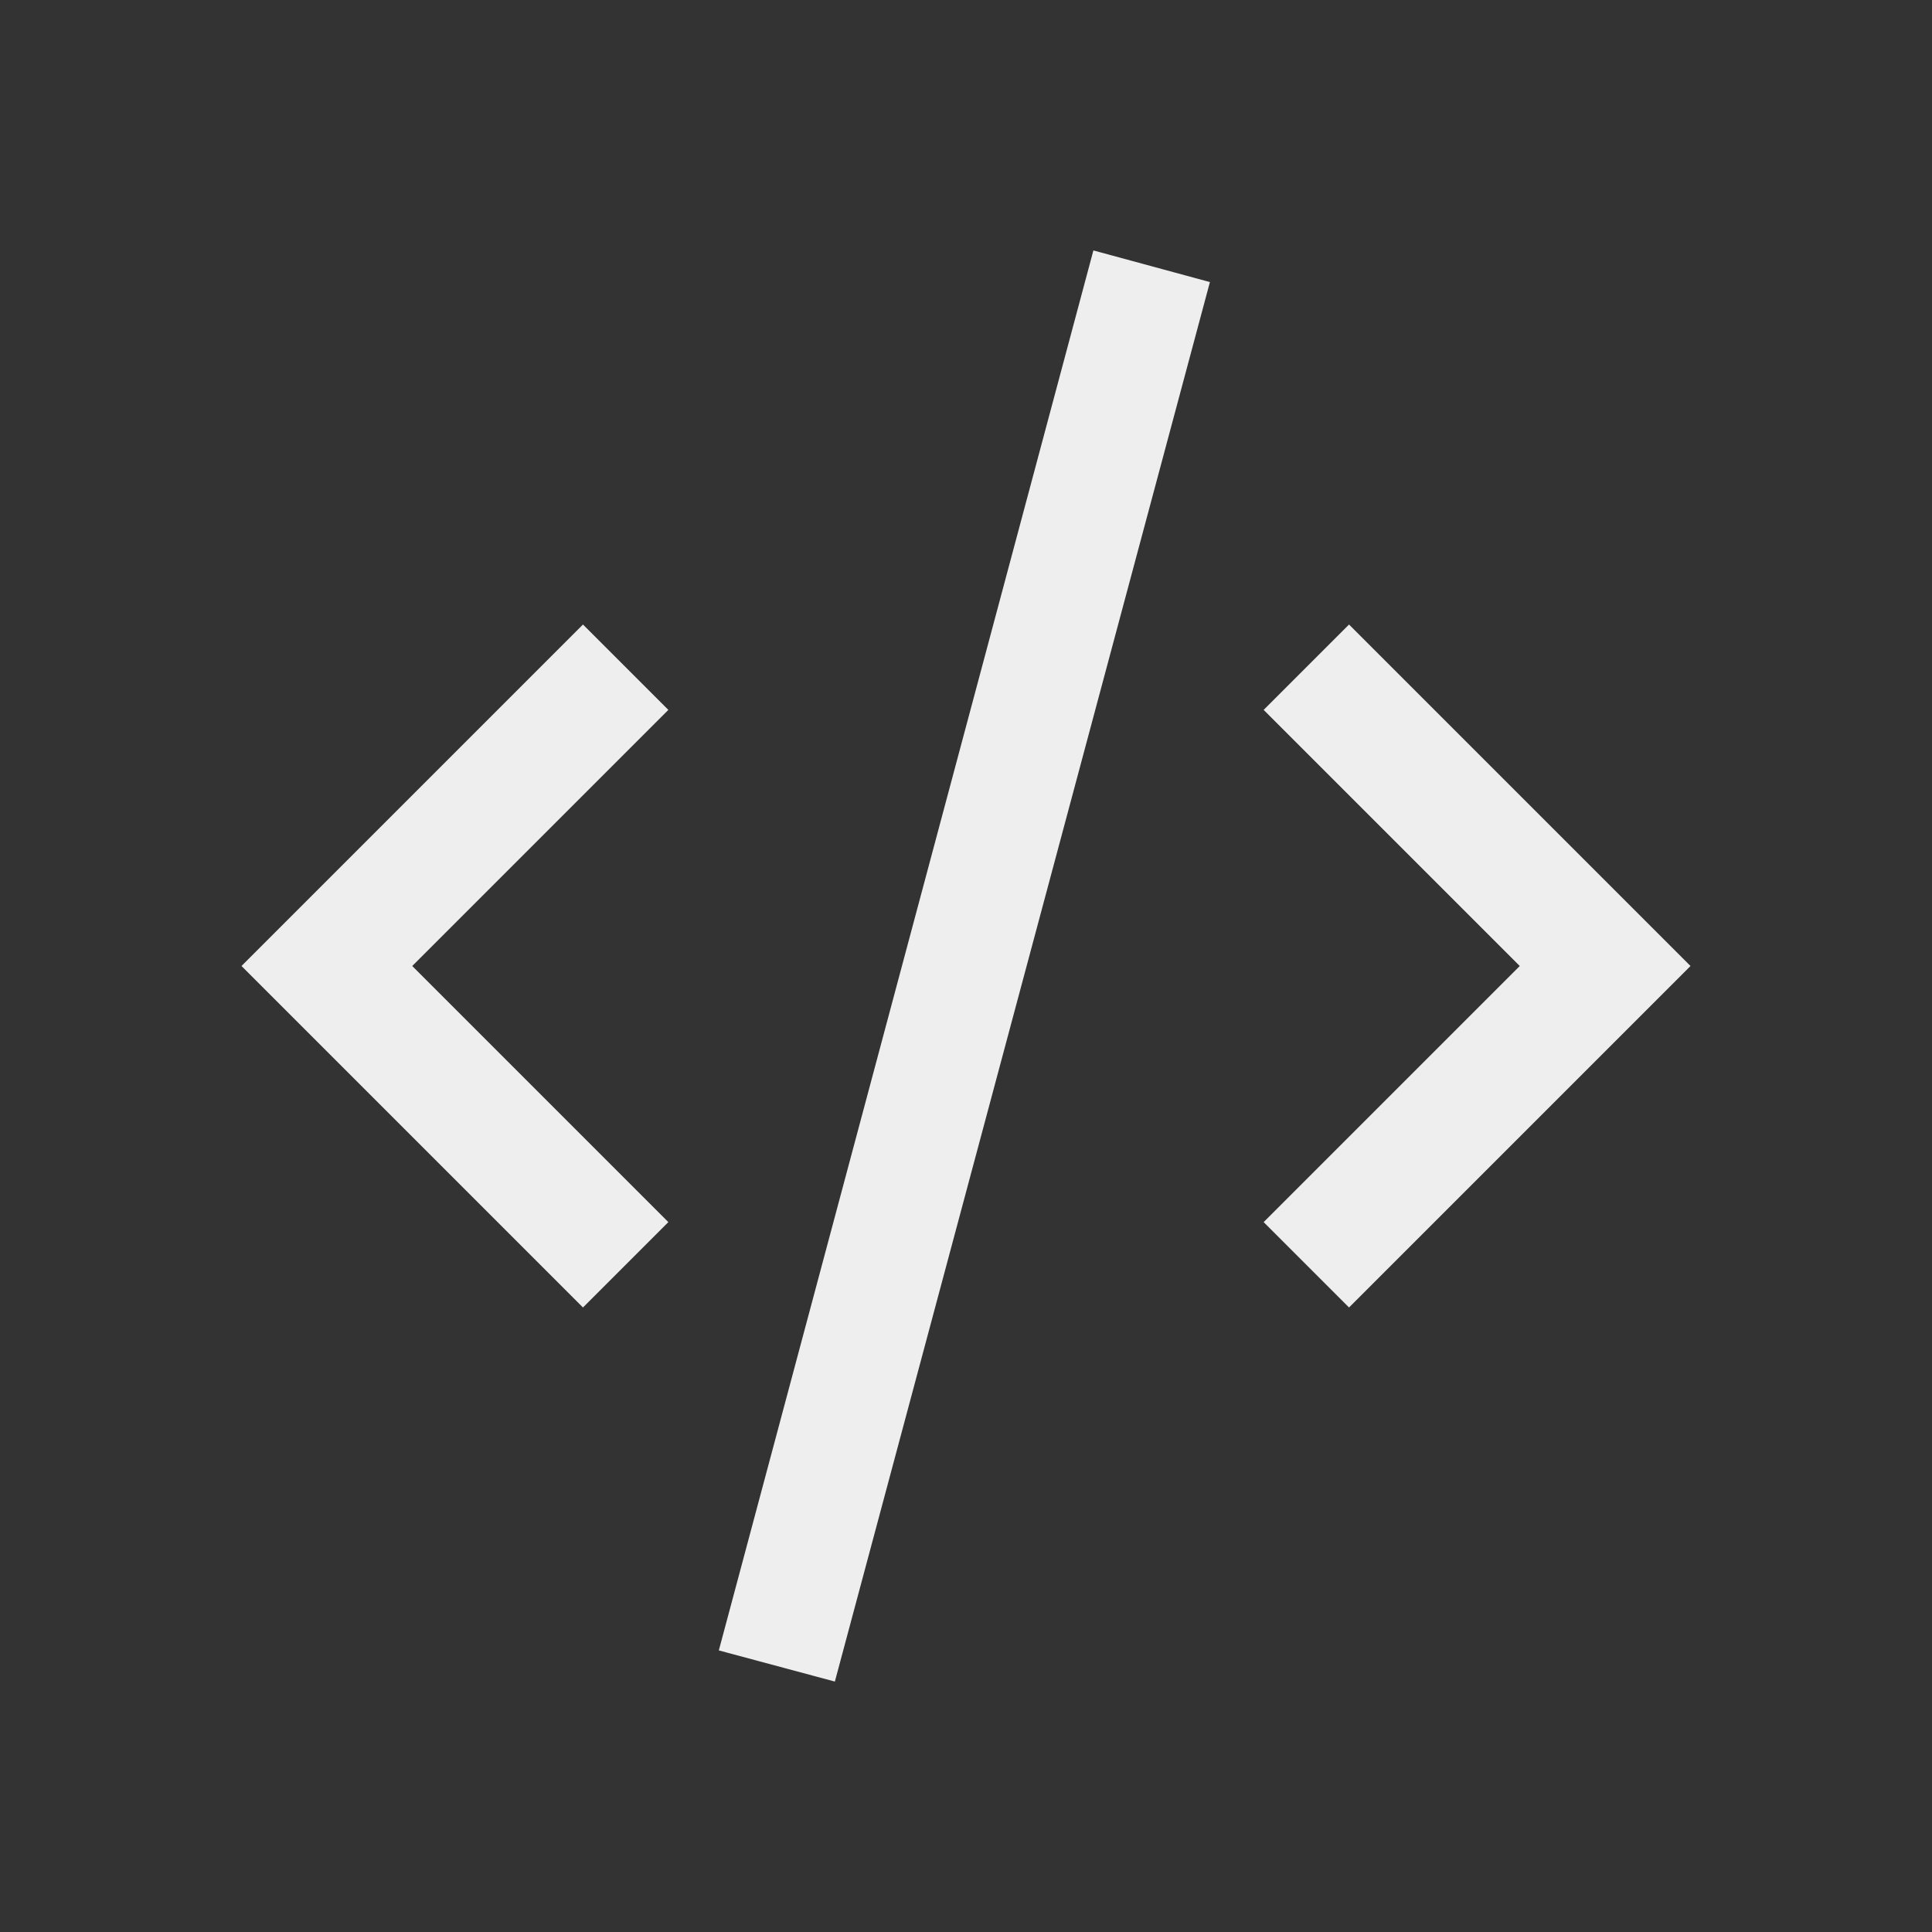 
<svg xmlns="http://www.w3.org/2000/svg" xmlns:xlink="http://www.w3.org/1999/xlink" width="16px" height="16px" viewBox="0 0 16 16" version="1.1">
<rect x="0" y="0" width="16" height="16" fill="#333333" stroke="none"/>
<g id="surface1">
<defs>
  <style id="current-color-scheme" type="text/css">
   .ColorScheme-Text { color:#eeeeee; } .ColorScheme-Highlight { color:#424242; }
  </style>
 </defs>
<path style="fill:currentColor" class="ColorScheme-Text" d="M 9.055 2.074 L 5.953 13.668 L 6.914 13.926 L 10.02 2.336 Z M 4.828 5.172 L 2 8 L 4.828 10.828 L 5.535 10.121 L 3.414 8 L 5.535 5.879 Z M 11.172 5.172 L 10.465 5.879 L 12.586 8 L 10.465 10.121 L 11.172 10.828 L 14 8 Z M 11.172 5.172 "/>
</g>
</svg>
